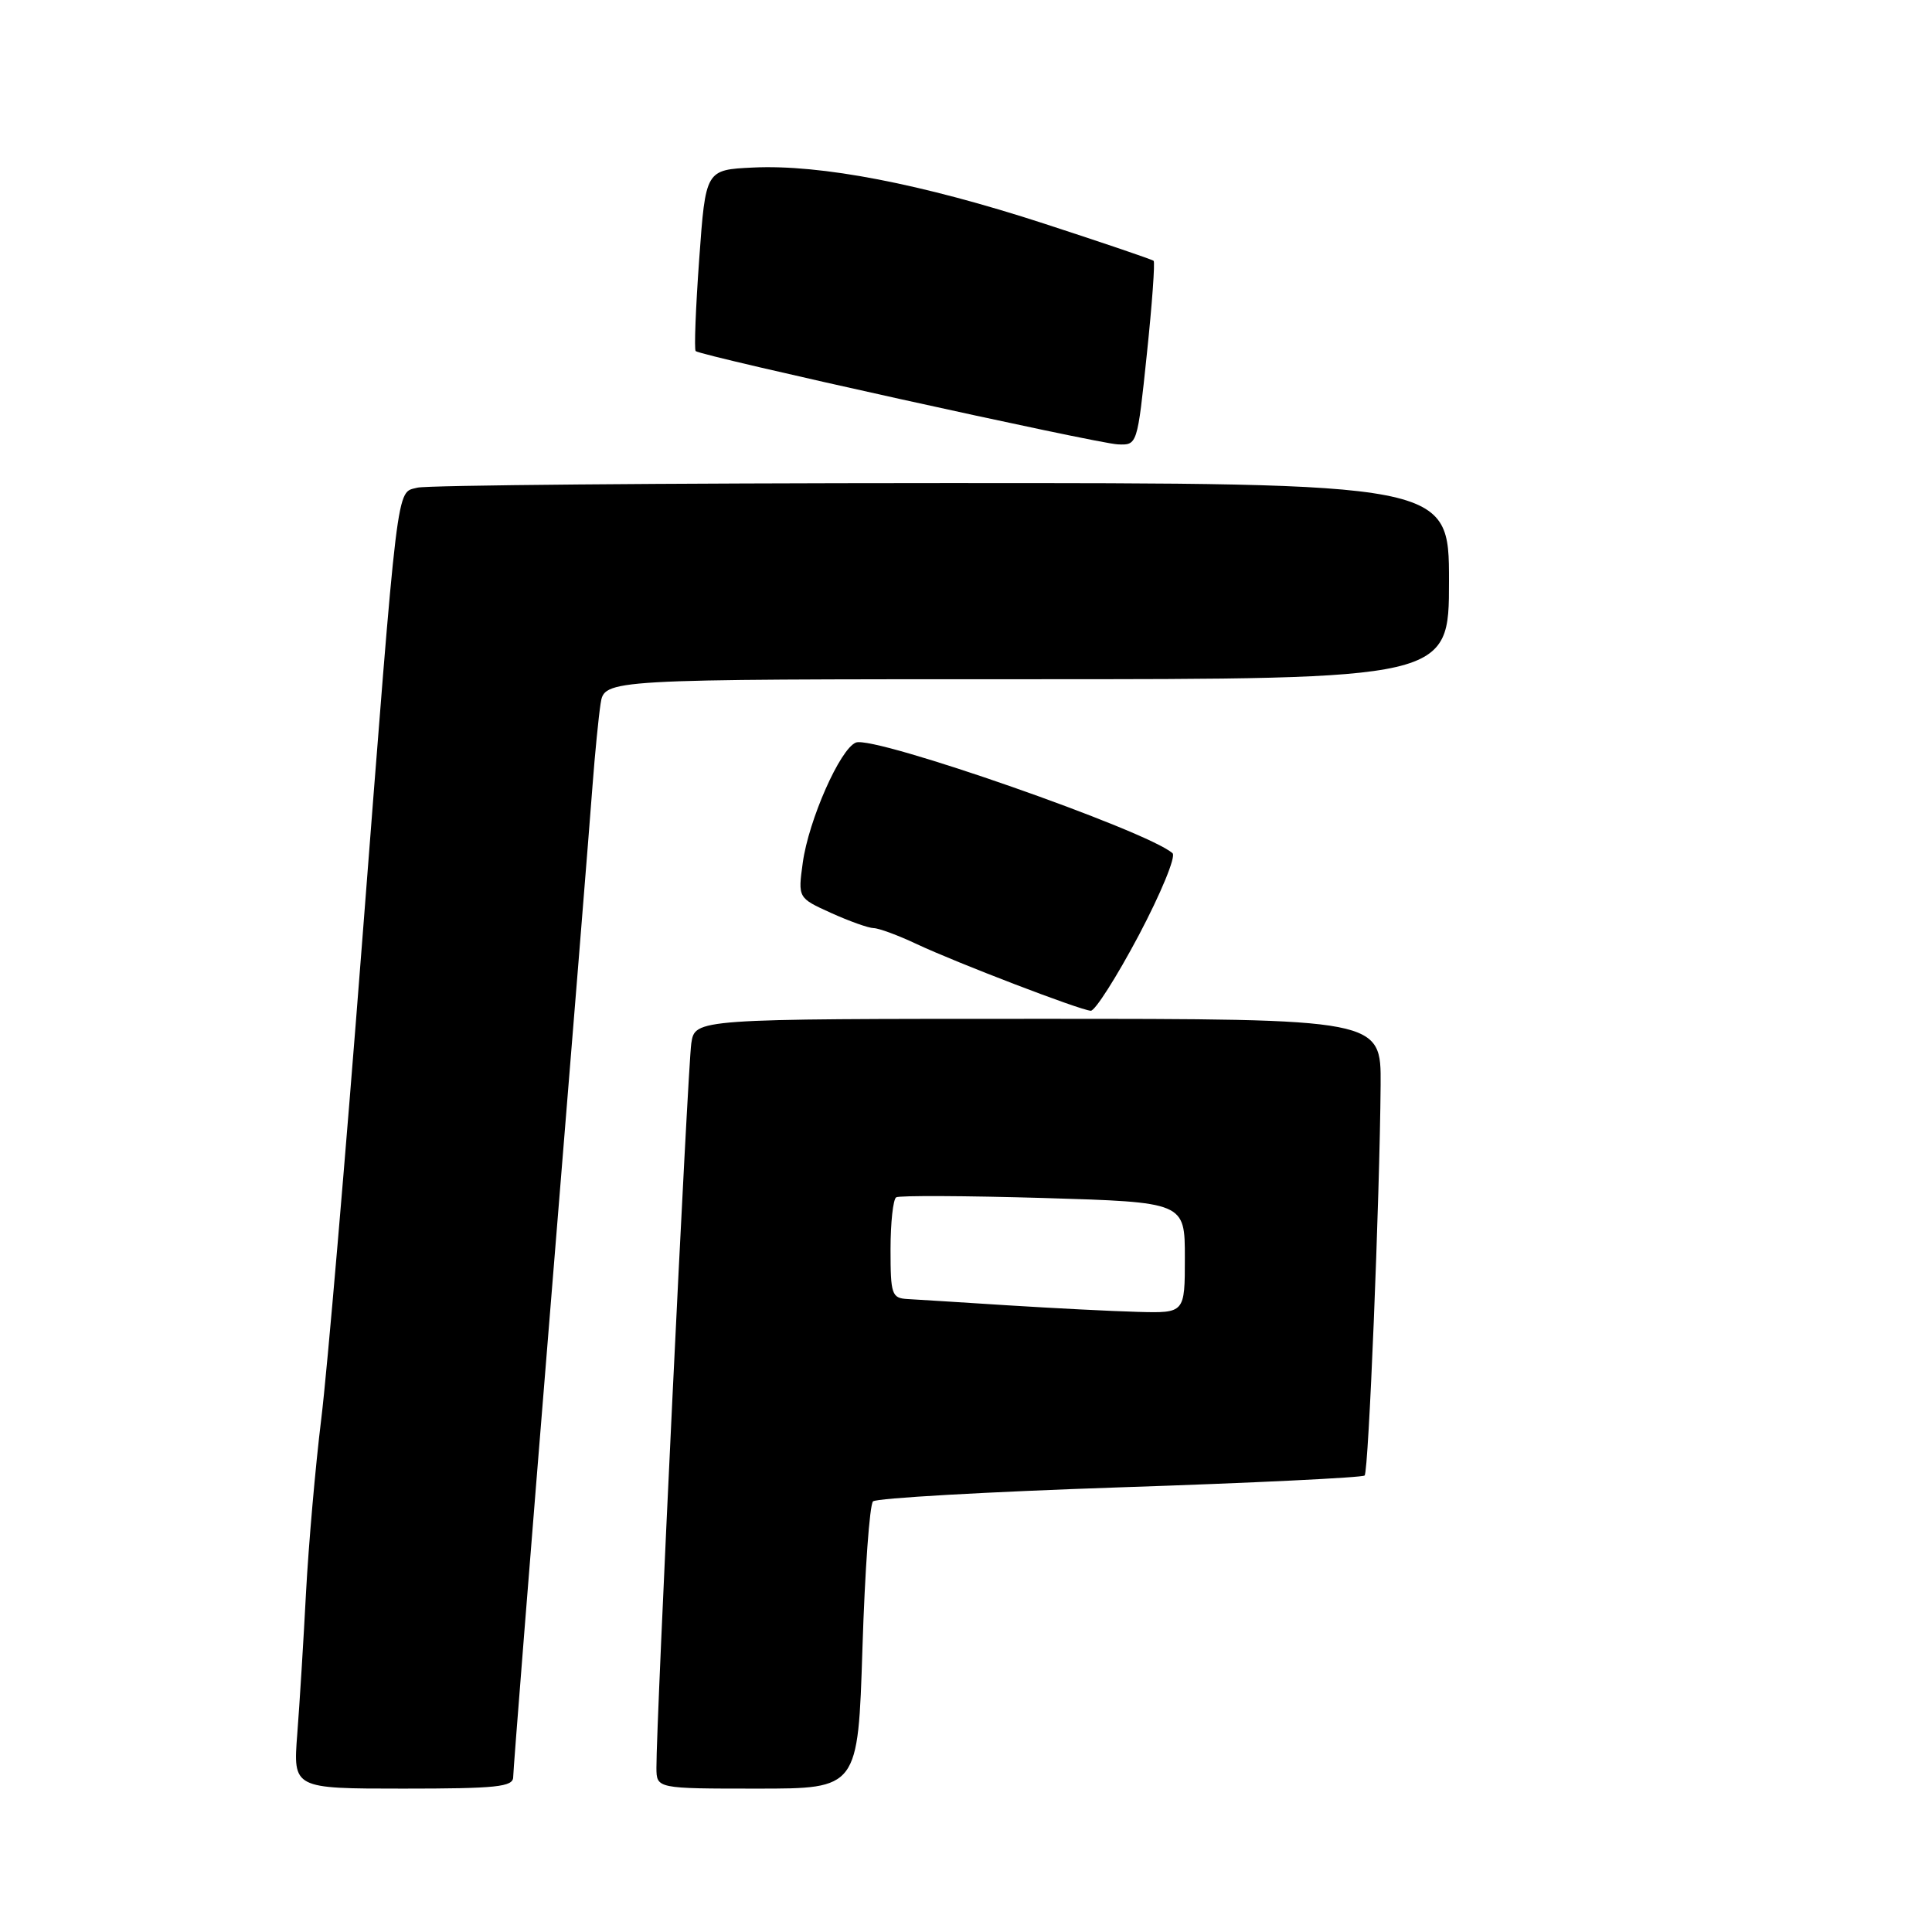 <?xml version="1.0" encoding="UTF-8" standalone="no"?>
<!DOCTYPE svg PUBLIC "-//W3C//DTD SVG 1.1//EN" "http://www.w3.org/Graphics/SVG/1.1/DTD/svg11.dtd" >
<svg xmlns="http://www.w3.org/2000/svg" xmlns:xlink="http://www.w3.org/1999/xlink" version="1.1" viewBox="0 0 256 256">
 <g >
 <path fill="currentColor"
d=" M 68.00 235.47 C 68.00 234.63 70.24 206.40 72.98 172.72 C 75.73 139.05 78.22 108.12 78.52 104.00 C 78.83 99.88 79.31 95.04 79.58 93.25 C 80.09 90.00 80.09 90.00 136.05 90.00 C 192.00 90.00 192.00 90.00 192.00 77.00 C 192.00 64.00 192.00 64.00 124.75 64.01 C 87.76 64.02 56.51 64.29 55.30 64.62 C 52.47 65.37 52.81 62.65 47.97 125.00 C 45.78 153.32 43.35 181.68 42.57 188.00 C 41.79 194.32 40.89 204.68 40.55 211.00 C 40.22 217.32 39.70 225.76 39.39 229.75 C 38.83 237.00 38.83 237.00 53.41 237.00 C 65.83 237.00 68.00 236.77 68.00 235.47 Z  M 114.28 218.37 C 114.60 208.12 115.23 199.38 115.68 198.94 C 116.13 198.51 130.86 197.67 148.41 197.08 C 165.96 196.50 180.54 195.79 180.82 195.51 C 181.35 194.99 182.82 158.81 182.94 143.75 C 183.00 135.00 183.00 135.00 137.55 135.00 C 92.09 135.00 92.09 135.00 91.60 138.25 C 91.13 141.38 86.93 228.63 86.98 234.25 C 87.00 237.00 87.00 237.00 100.35 237.00 C 113.69 237.00 113.69 237.00 114.28 218.37 Z  M 150.90 123.92 C 153.83 118.37 155.84 113.49 155.37 113.06 C 152.04 110.08 115.89 97.45 113.42 98.39 C 111.33 99.19 107.15 108.66 106.37 114.32 C 105.73 118.98 105.73 118.98 110.12 120.97 C 112.53 122.06 115.07 122.97 115.76 122.98 C 116.45 122.99 119.03 123.94 121.48 125.10 C 126.79 127.59 143.06 133.83 144.53 133.93 C 145.09 133.97 147.96 129.46 150.90 123.92 Z  M 151.96 46.95 C 152.66 40.32 153.06 34.74 152.86 34.56 C 152.66 34.38 146.15 32.17 138.38 29.64 C 122.13 24.35 108.76 21.77 99.78 22.20 C 93.50 22.50 93.50 22.50 92.65 34.32 C 92.18 40.82 91.97 46.31 92.18 46.52 C 92.82 47.15 145.29 58.75 148.10 58.88 C 150.70 59.00 150.70 58.99 151.96 46.95 Z  M 133.50 172.96 C 127.45 172.57 121.49 172.20 120.25 172.13 C 118.16 172.01 118.00 171.53 118.00 165.56 C 118.00 162.02 118.34 158.91 118.75 158.65 C 119.16 158.40 127.94 158.44 138.25 158.74 C 157.00 159.30 157.00 159.30 157.00 166.65 C 157.00 174.00 157.00 174.00 150.75 173.83 C 147.31 173.74 139.55 173.34 133.50 172.96 Z "/>
</g>
</svg>